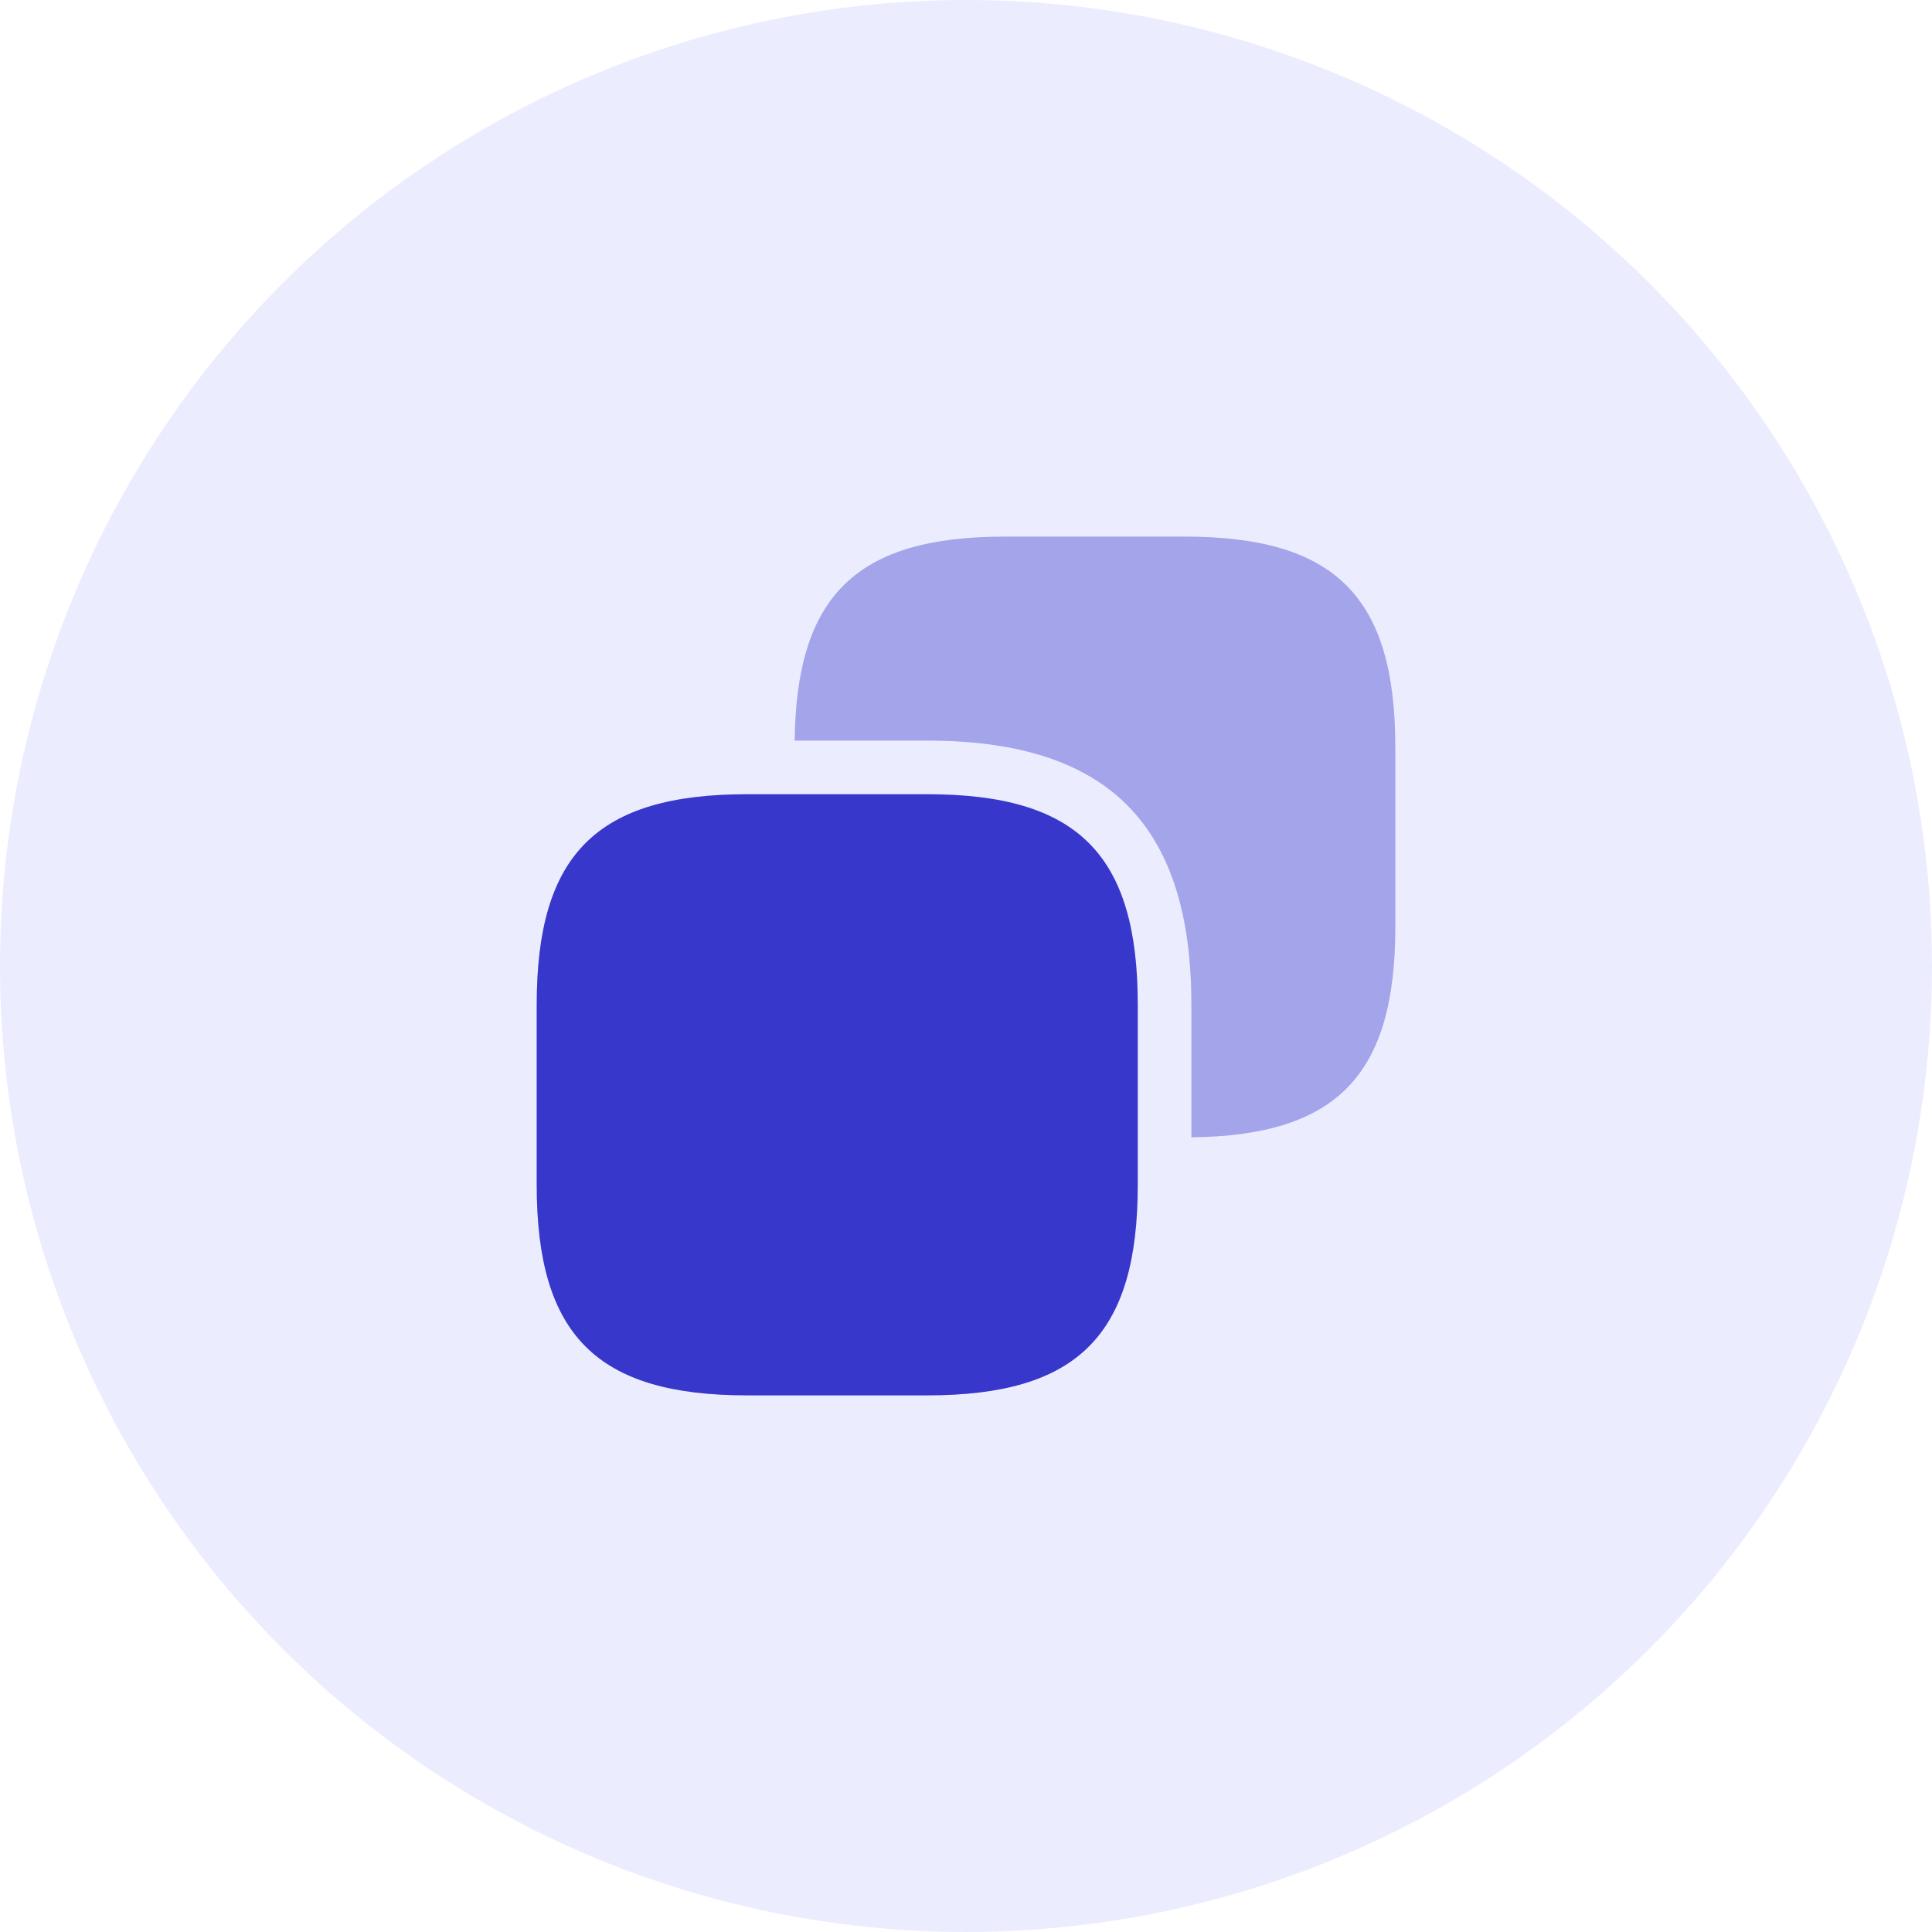 <svg width="30" height="30" viewBox="0 0 30 30" fill="none" xmlns="http://www.w3.org/2000/svg">
<circle cx="15" cy="15" r="15" fill="#4545FE" fill-opacity="0.1"/>
<path d="M17.667 15.6V18.4C17.667 20.733 16.733 21.667 14.4 21.667H11.6C9.267 21.667 8.334 20.733 8.334 18.4V15.6C8.334 13.267 9.267 12.333 11.6 12.333H14.4C16.733 12.333 17.667 13.267 17.667 15.6Z" fill="#4545FE"/>
<path d="M17.667 15.6V18.4C17.667 20.733 16.733 21.667 14.4 21.667H11.6C9.267 21.667 8.334 20.733 8.334 18.4V15.6C8.334 13.267 9.267 12.333 11.6 12.333H14.4C16.733 12.333 17.667 13.267 17.667 15.6Z" fill="black" fill-opacity="0.2"/>
<g opacity="0.4">
<path d="M18.4 8.333H15.6C13.3 8.333 12.367 9.247 12.34 11.5H14.4C17.2 11.5 18.5 12.8 18.5 15.6V17.66C20.753 17.633 21.666 16.7 21.666 14.4V11.6C21.666 9.267 20.733 8.333 18.4 8.333Z" fill="#4545FE"/>
<path d="M18.4 8.333H15.6C13.3 8.333 12.367 9.247 12.34 11.5H14.4C17.2 11.5 18.5 12.8 18.5 15.6V17.66C20.753 17.633 21.666 16.7 21.666 14.4V11.6C21.666 9.267 20.733 8.333 18.4 8.333Z" fill="black" fill-opacity="0.2"/>
</g>
</svg>
